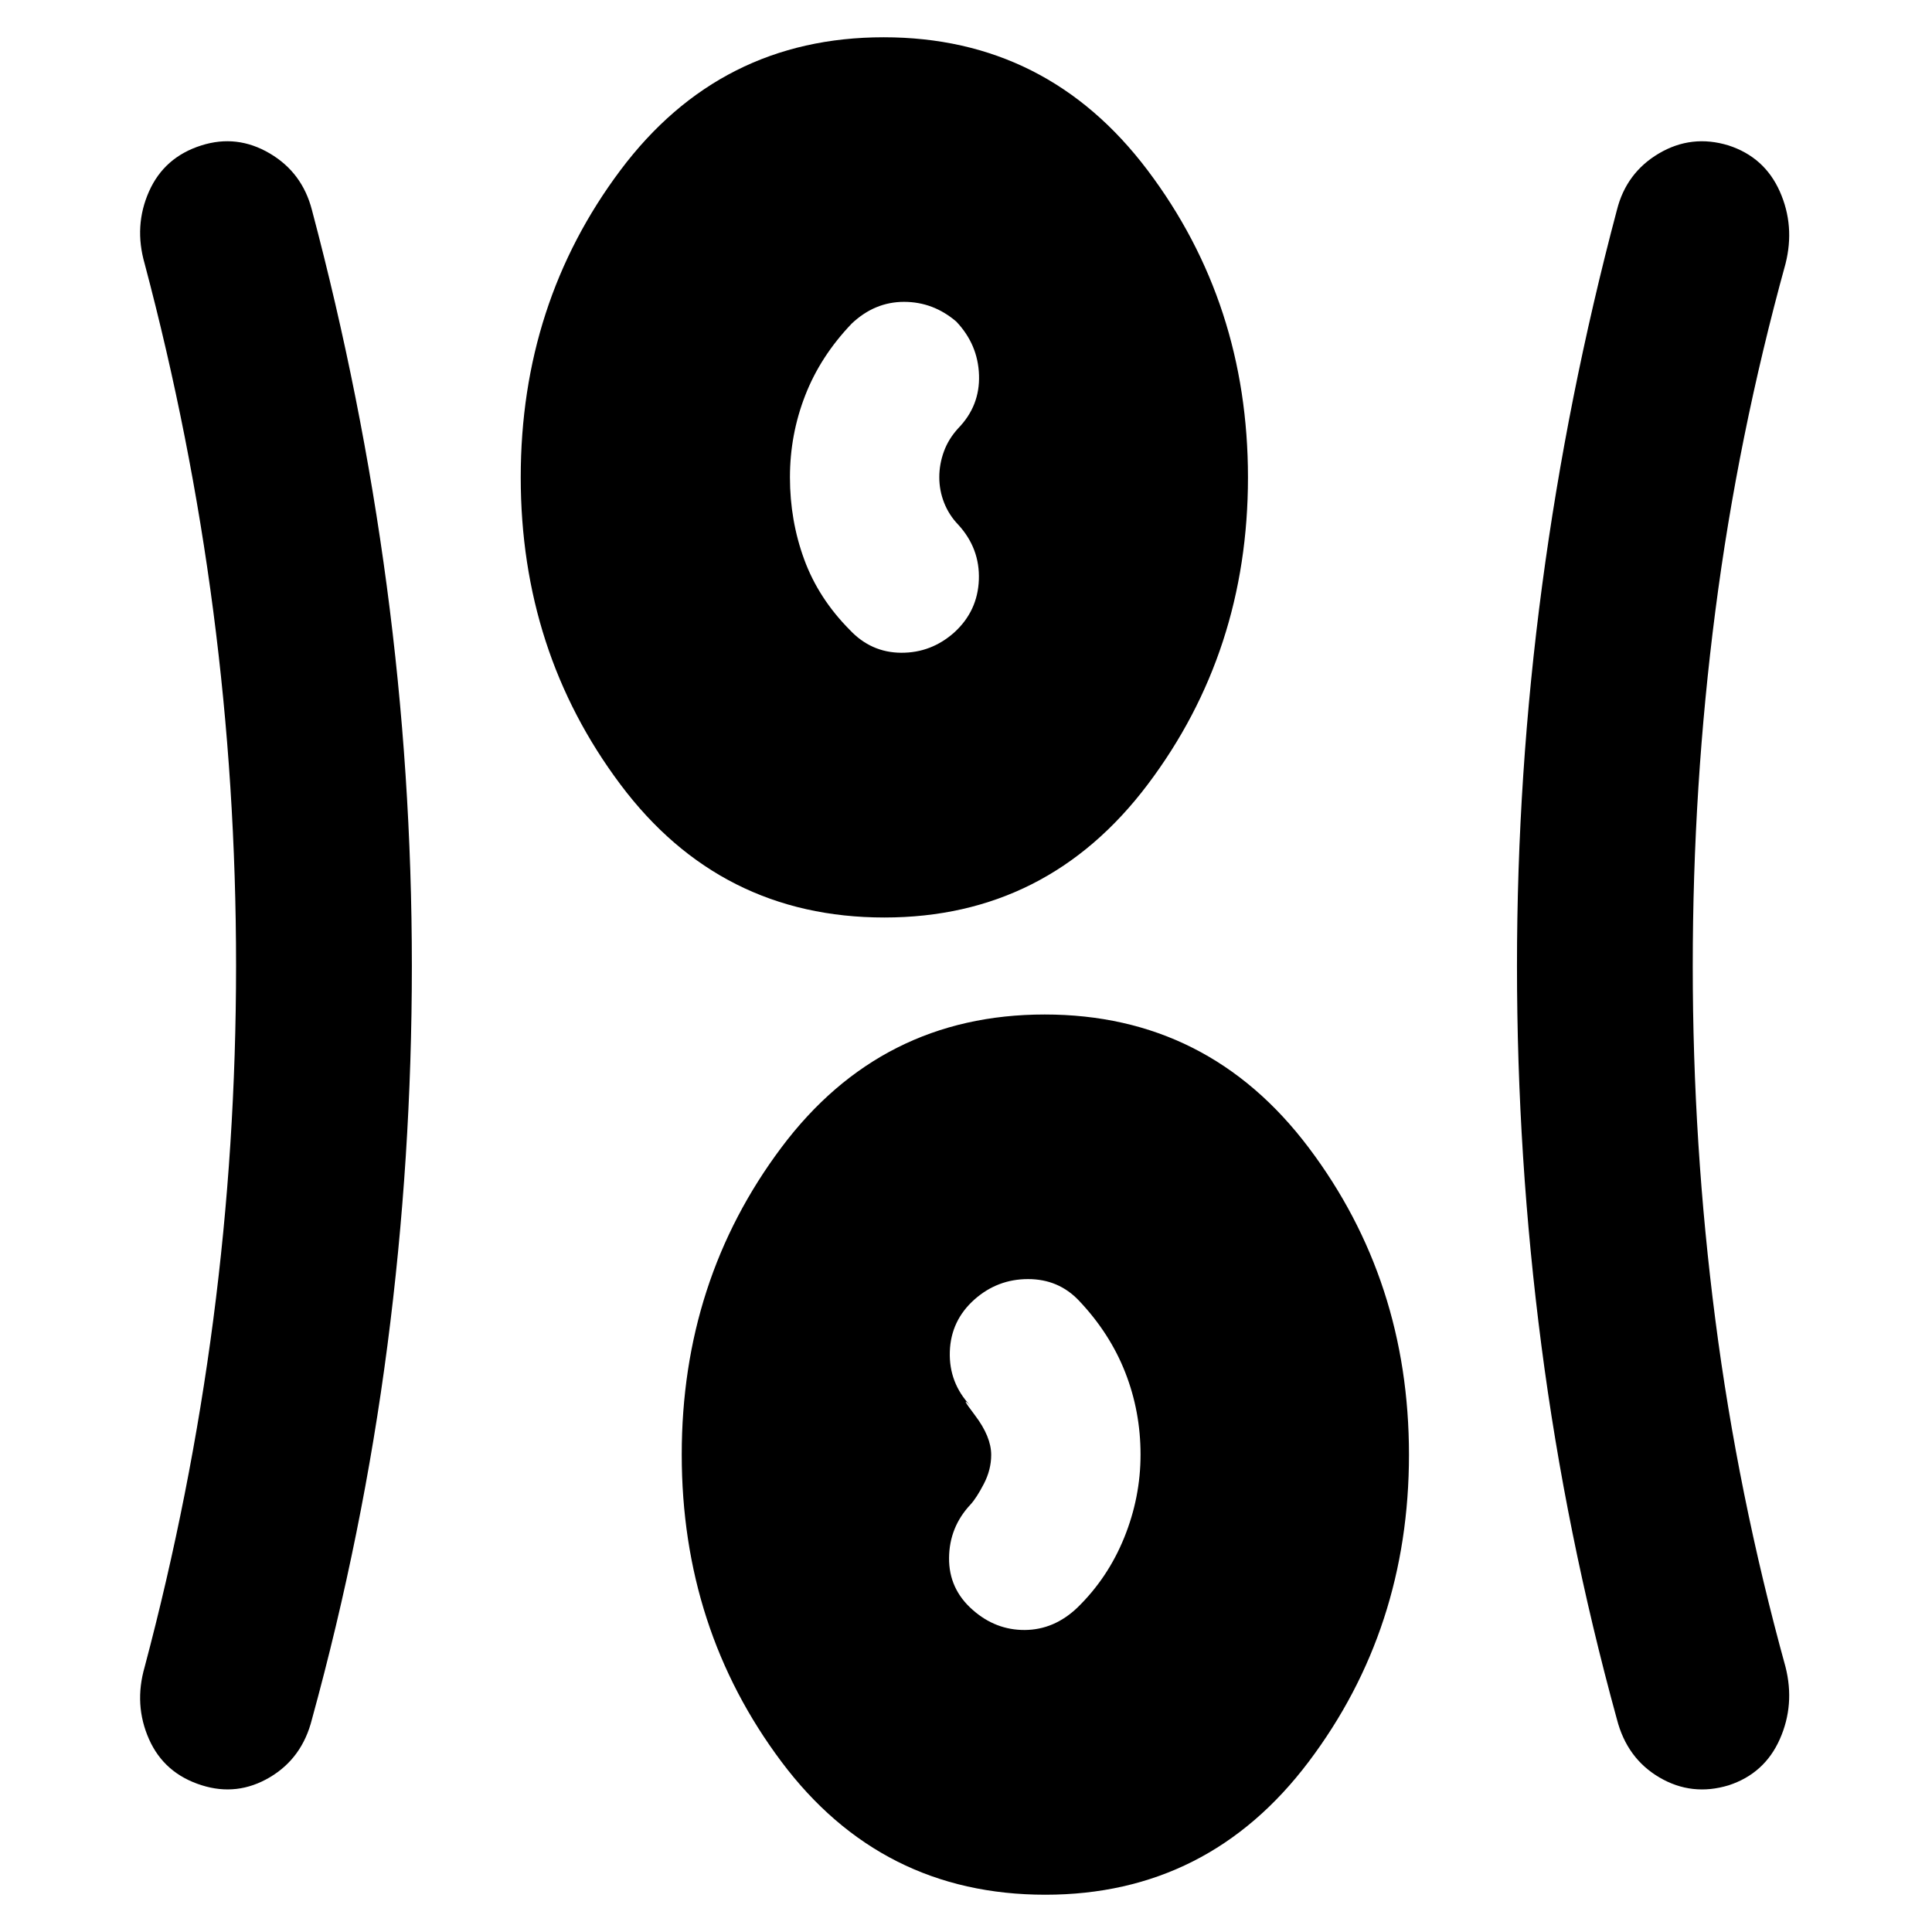 <svg xmlns="http://www.w3.org/2000/svg" height="40" viewBox="0 -960 960 960" width="40"><path d="M519.43-18.52q-81.63 0-131.15-66.11-49.53-66.1-49.53-152.61 0-86.51 49.53-152.59 49.52-66.07 130.81-66.07 81.29 0 131.16 66.11 49.86 66.1 49.86 152.61 0 86.51-49.84 152.59-49.84 66.07-130.84 66.07ZM204.65-480q0 95.33-12.16 188.7-12.16 93.37-37.49 185.6-4.84 19.32-20.97 28.85-16.14 9.52-33.78 3.94-18.63-5.83-26.21-22.91-7.58-17.07-2.16-35.88 22.76-85.76 34.09-172.52 11.33-86.77 11.33-176.04 0-89.26-11.33-176.1-11.33-86.84-34.09-172.6-5.42-18.82 2.16-35.89 7.58-17.08 26.04-22.9 17.64-5.59 33.87 3.93 16.24 9.52 21.05 28.18 24.67 92.91 37.16 186.61 12.49 93.7 12.49 189.03Zm636.47.04q0 88.9 11.22 175.7 11.21 86.8 34.88 172.56 4.74 18.81-2.84 35.88-7.58 17.08-25.37 22.91-18.31 5.58-34.44-3.88-16.14-9.47-21.14-28.91-25.34-92.23-37.5-185.6-12.15-93.37-12.15-188.7 0-95.33 12.49-189.03t37.16-186.61q4.65-18.54 20.88-28.12 16.23-9.58 34.54-3.99 17.95 5.82 25.53 22.9 7.58 17.07 2.84 35.89-23.67 85.81-34.88 172.6-11.22 86.79-11.22 176.4ZM483.25-160.12q11.43 10.13 25.96 10.05 14.54-.09 26.09-11.07 15.19-14.78 23.31-34.81t8.12-41.26q0-21.47-7.62-40.88-7.62-19.41-22.95-35.6-10.15-10.74-25.32-10.74-15.16 0-26.57 10.08-11.81 10.47-12.31 25.99-.5 15.51 10.31 26.96-5.78-5.88 2.23 4.71 8.02 10.59 8.02 19.63 0 7.34-3.66 14.4-3.67 7.05-6.59 10.21-10.57 11.27-10.69 26.61-.12 15.34 11.67 25.72ZM439.43-504.1q-81.63 0-131.15-66.11-49.53-66.1-49.53-152.61 0-86.51 49.53-152.59 49.52-66.07 130.81-66.07 81.29 0 131.16 66.11 49.86 66.1 49.86 152.61 0 86.51-49.84 152.59-49.84 66.07-130.84 66.07Zm34.76-141.66q11.61-10.59 12.2-26.14.58-15.56-10.23-27.37-4.6-4.76-7.02-10.89-2.41-6.13-2.41-12.69 0-6.5 2.28-12.77 2.27-6.27 7.15-11.6 10.81-11.13 10.31-26.38-.5-15.24-11.3-26.61-11.44-9.8-25.97-9.8-14.52 0-25.93 10.74-15.57 16.24-23.16 35.74-7.59 19.49-7.59 40.69 0 21.49 7.09 40.83t22.66 35.03q10.57 11.24 25.52 11.33 14.96.08 26.4-10.11Z"/></svg>